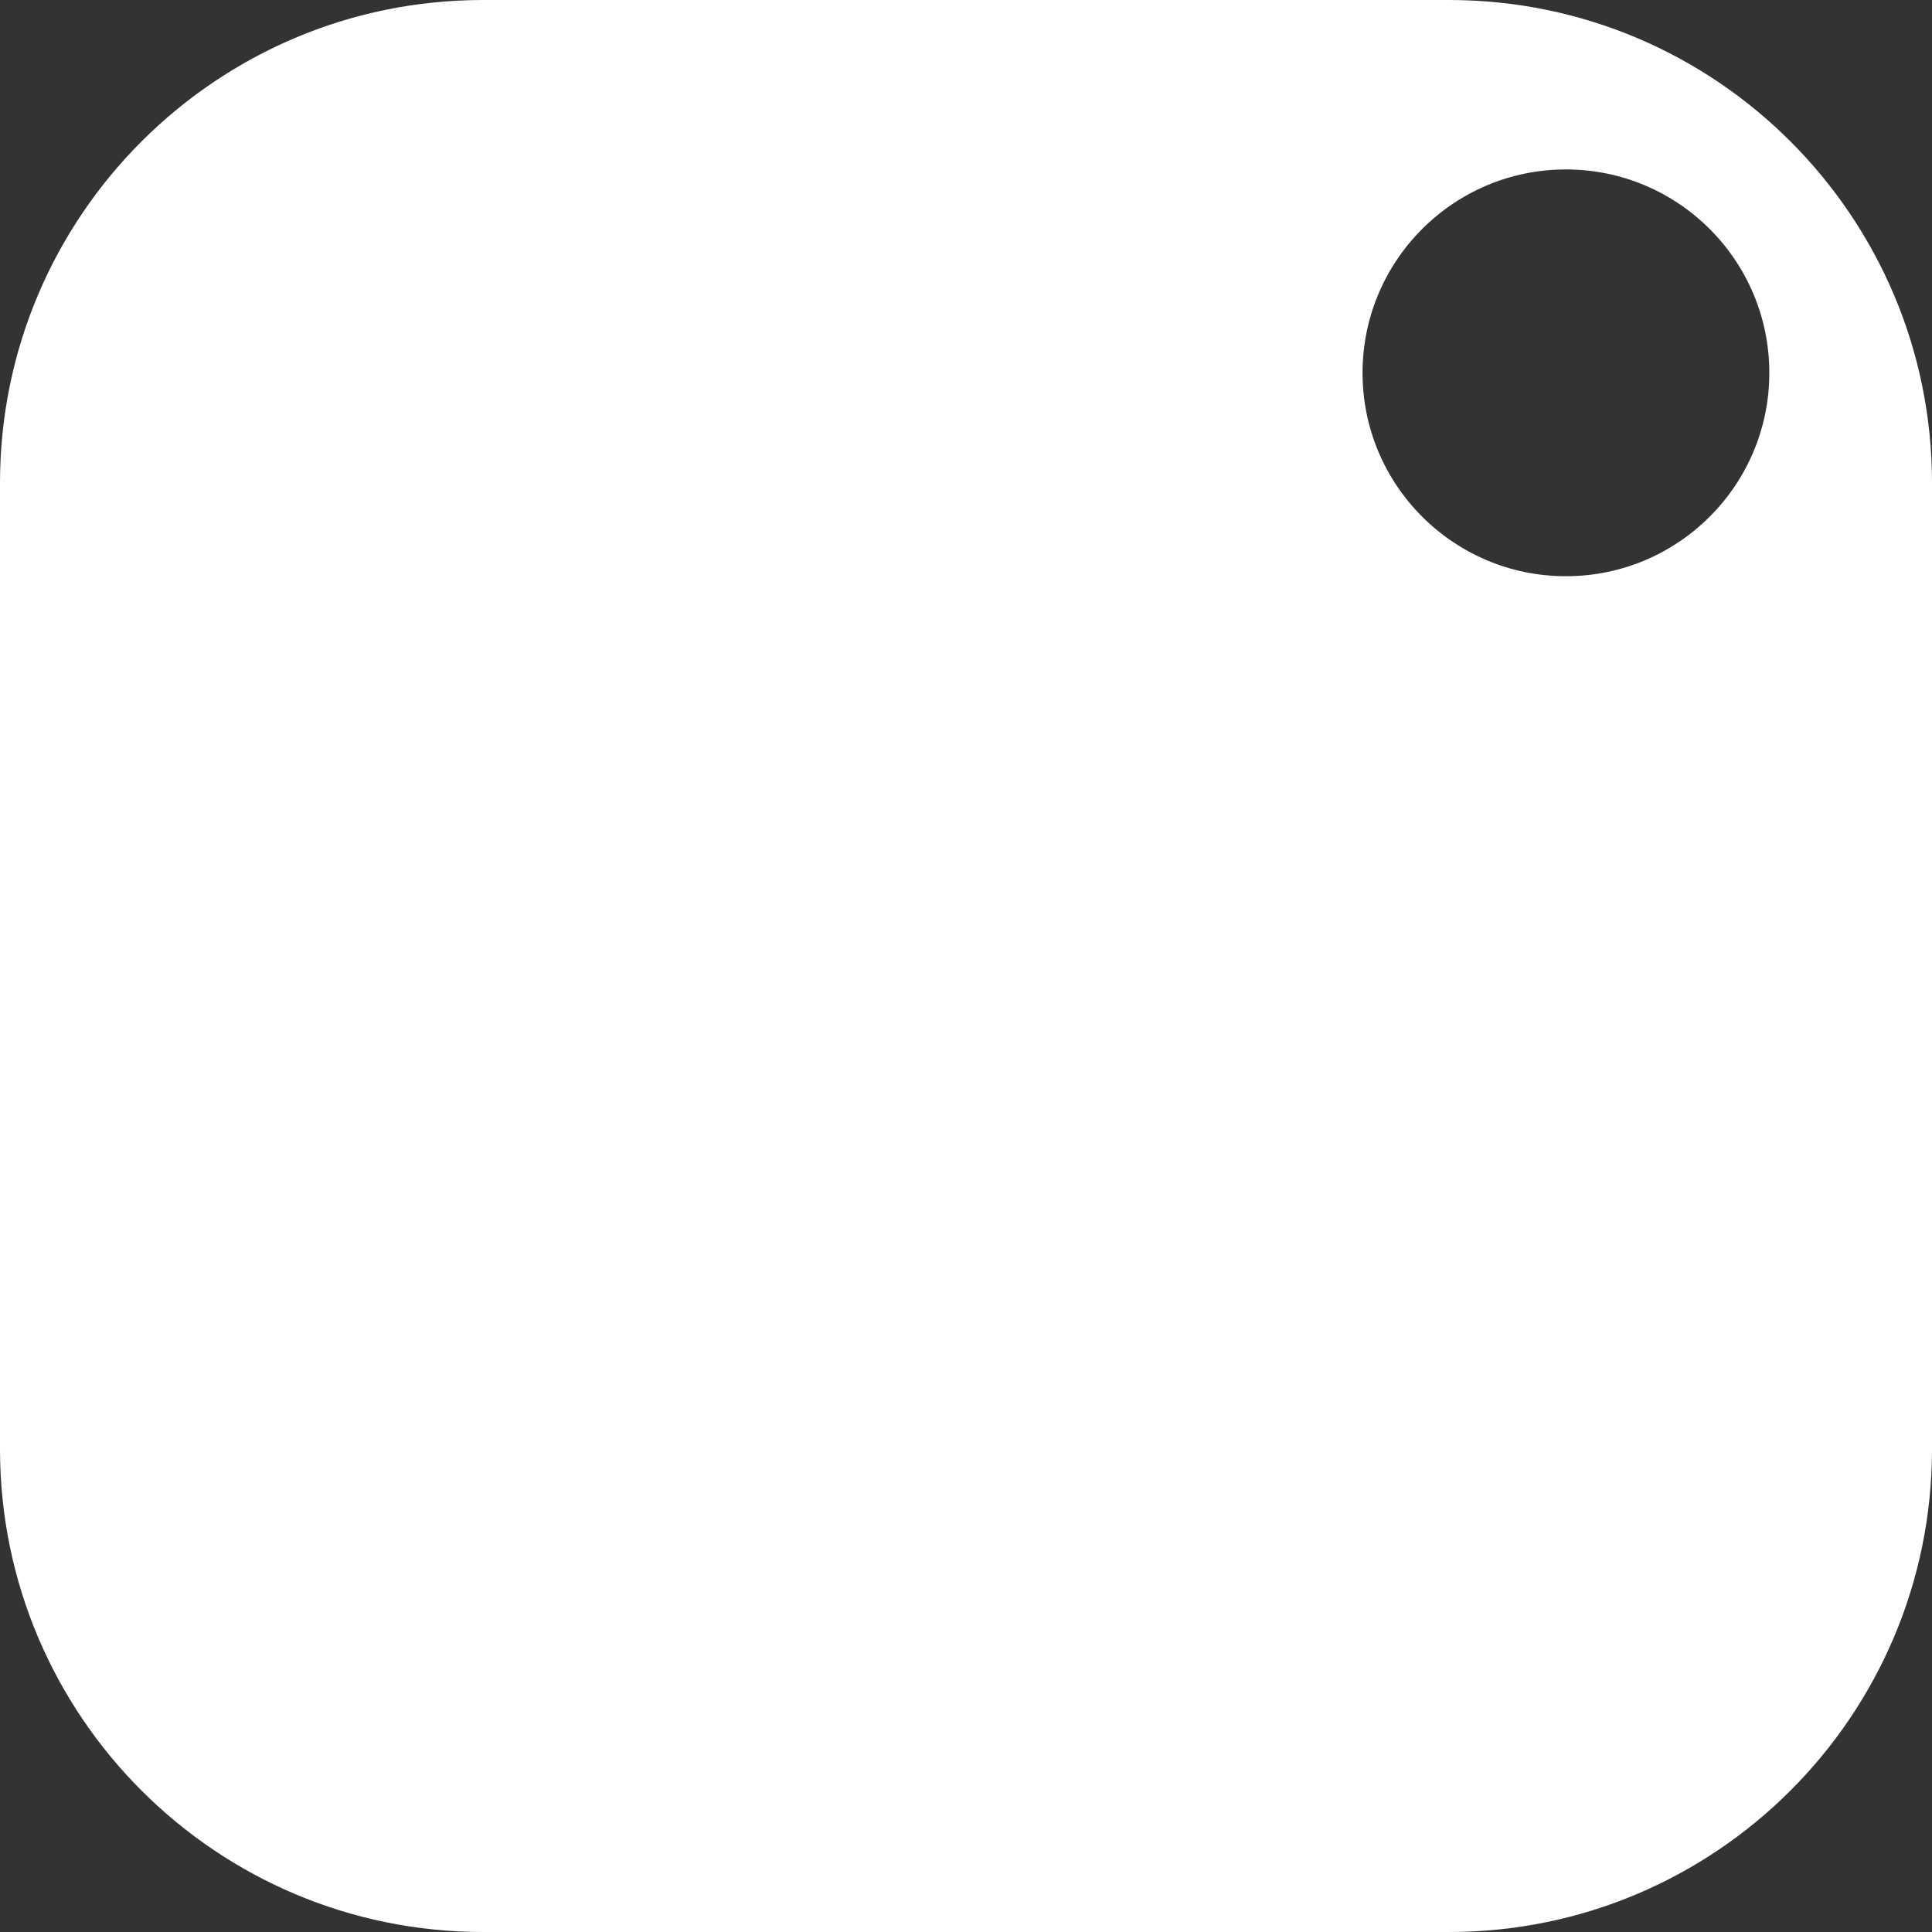 <svg width="20" height="20" viewBox="0 0 20 20" fill="none" xmlns="http://www.w3.org/2000/svg">
<rect x="0" y="0" width="20" height="20" fill="#333333" stroke="none"/>
<g clip-path="url(#clip0_4_52)">
<path fill-rule="evenodd" clip-rule="evenodd" d="M5 -2.12591e-06C2.239 -2.0052e-06 -7.76376e-07 2.239 -6.55671e-07 5L-2.18557e-07 15C-9.78513e-08 17.761 2.239 20 5 20L15 20C17.761 20 20 17.761 20 15L20 5C20 2.239 17.761 -2.68373e-06 15 -2.56302e-06L5 -2.12591e-06ZM18.316 3.86C18.316 2.697 17.373 1.754 16.21 1.754C15.048 1.754 14.105 2.697 14.105 3.86C14.105 5.022 15.048 5.965 16.21 5.965C17.373 5.965 18.316 5.022 18.316 3.86Z" fill="white"/>
</g>
<defs>
<clipPath id="clip0_4_52">
<rect width="20" height="20" fill="white"/>
</clipPath>
</defs>
</svg>
